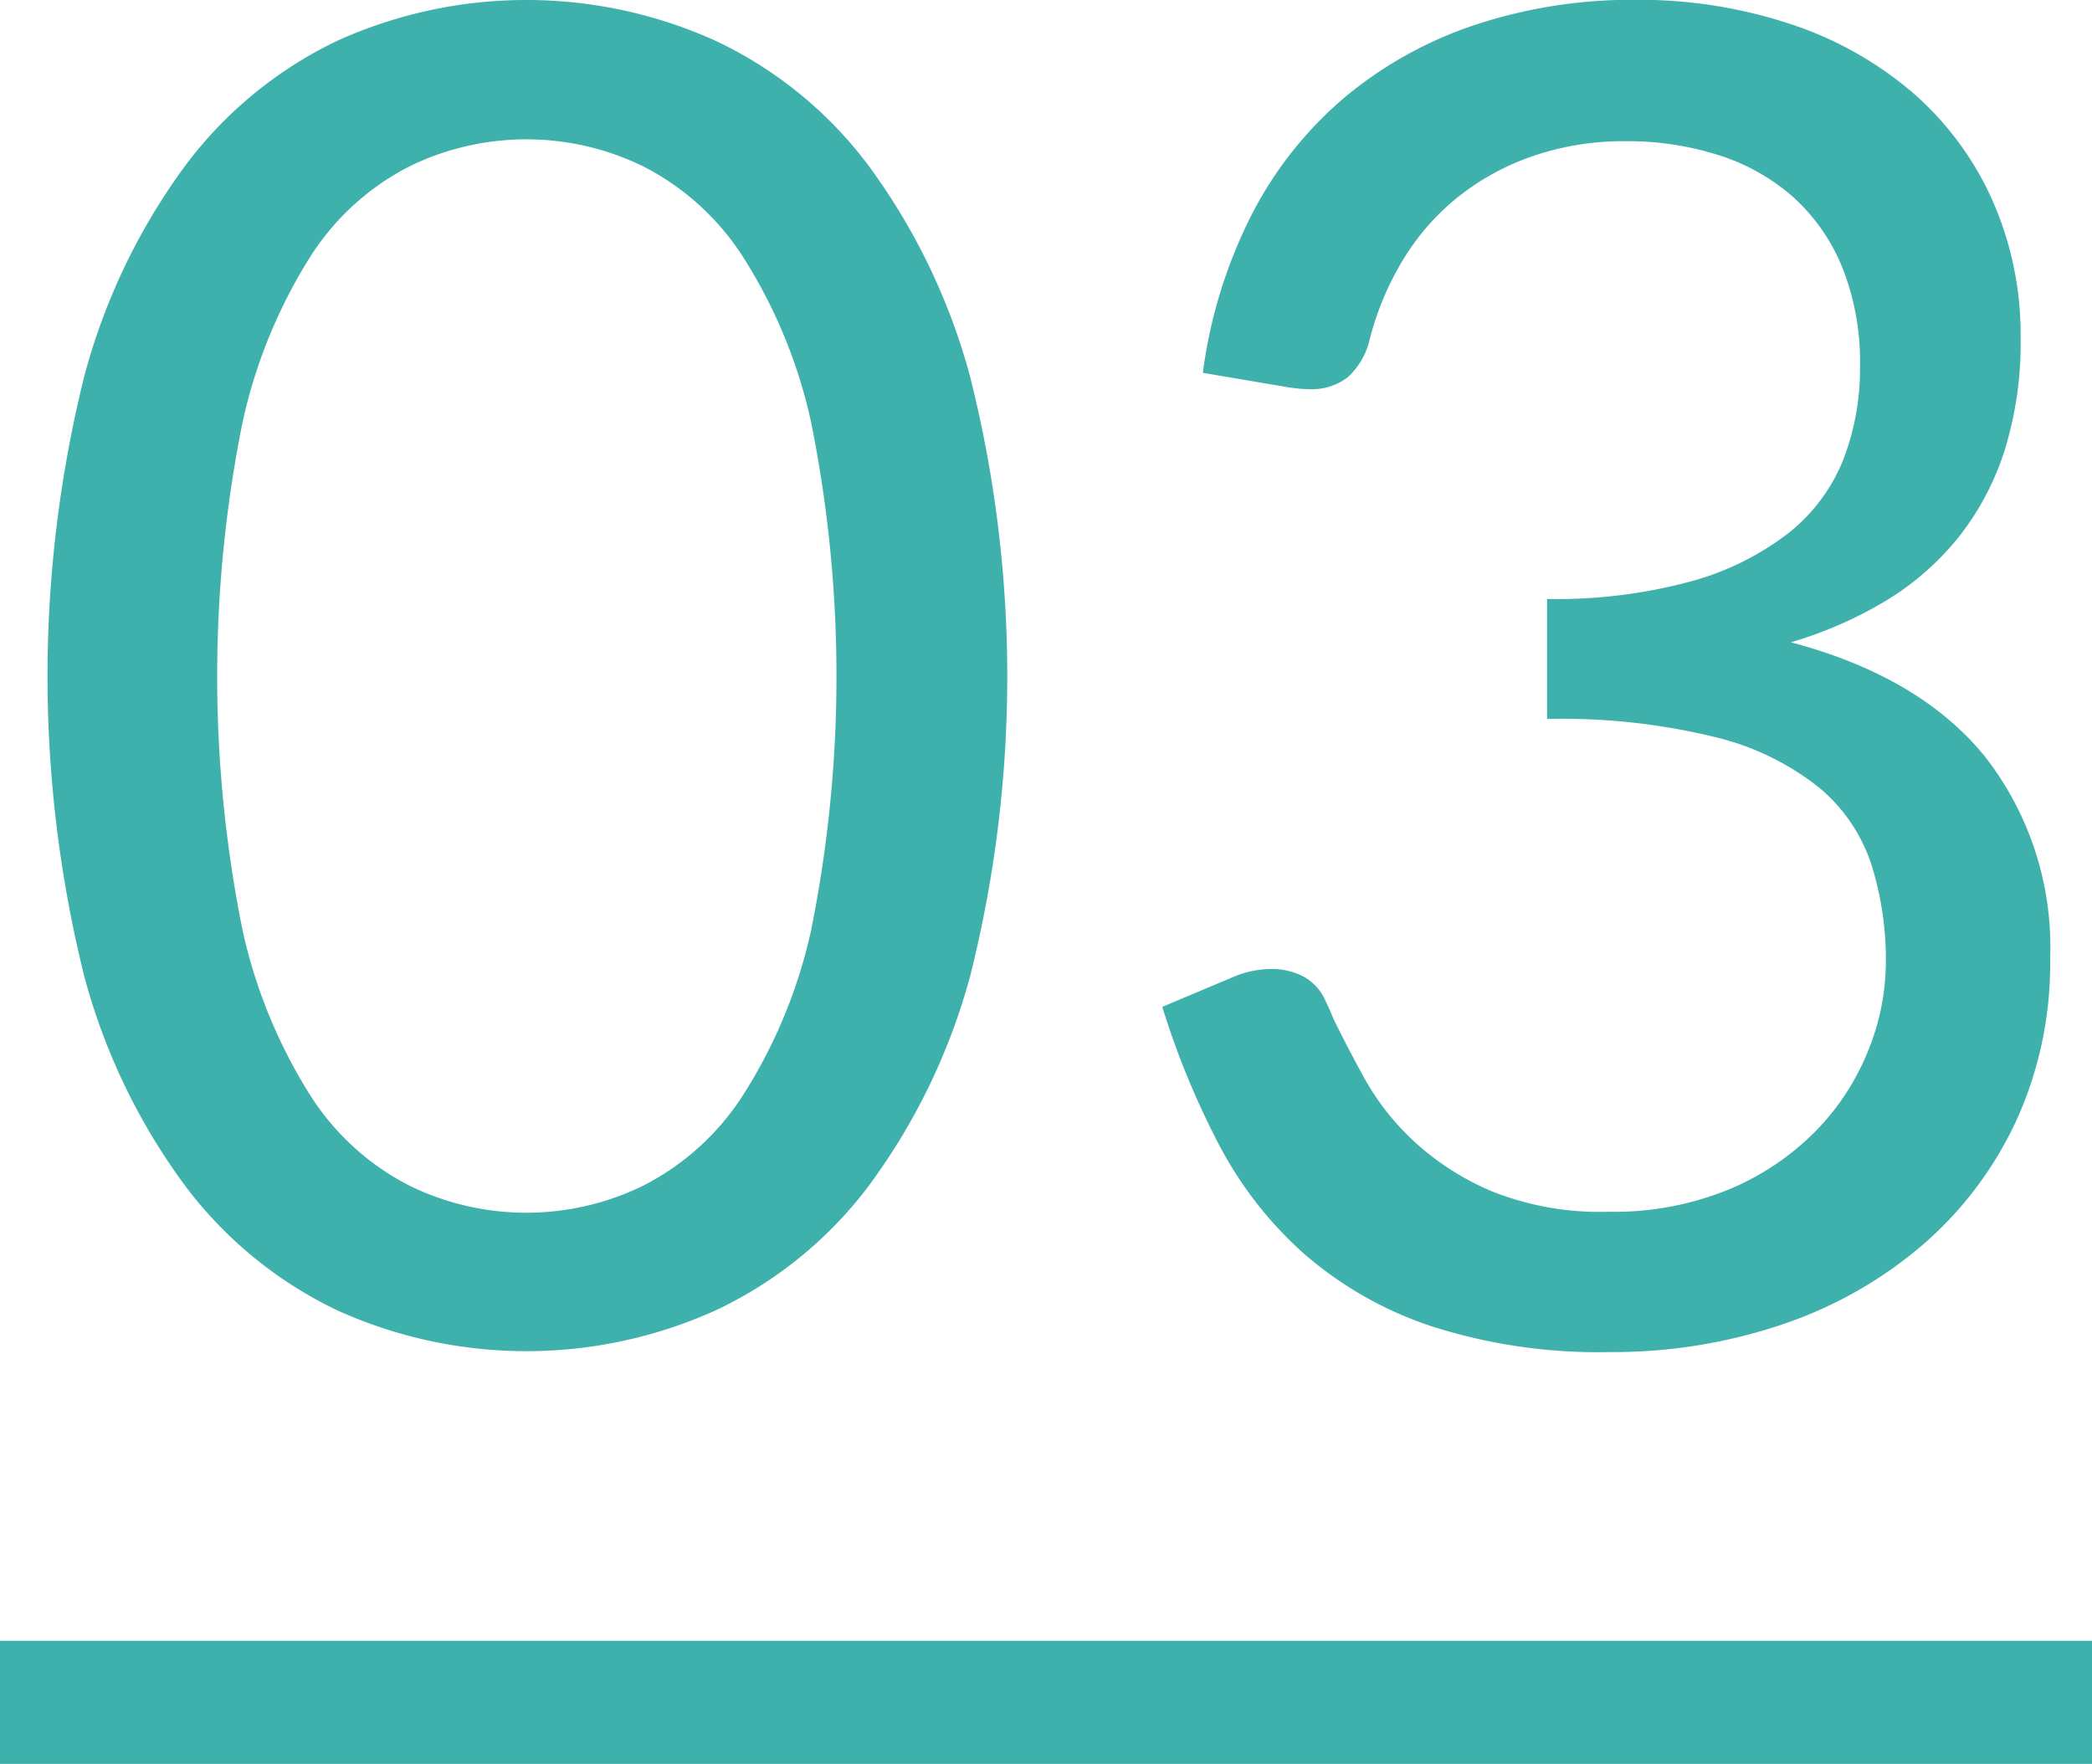 <svg xmlns="http://www.w3.org/2000/svg" width="102" height="86" viewBox="0 0 102 86">
  <defs>
    <style>
      .cls-1, .cls-2 {
        fill: #3fb1ac;
      }

      .cls-2 {
        fill-rule: evenodd;
      }
    </style>
  </defs>
  <rect class="cls-1" y="80" width="102" height="6"/>
  <path class="cls-2" d="M186.287,471.907a30.86,30.86,0,0,0-4.973-10.283,19.914,19.914,0,0,0-7.447-6.052,22.375,22.375,0,0,0-18.4,0,20.011,20.011,0,0,0-7.4,6.052,30.555,30.555,0,0,0-4.95,10.283,60.587,60.587,0,0,0,0,29.317,30.29,30.29,0,0,0,4.95,10.238,20.085,20.085,0,0,0,7.4,6.03,22.375,22.375,0,0,0,18.405,0,19.987,19.987,0,0,0,7.447-6.03,30.591,30.591,0,0,0,4.973-10.238A59.877,59.877,0,0,0,186.287,471.907Zm-7.74,27.045a24.878,24.878,0,0,1-3.33,8.055,12.561,12.561,0,0,1-4.838,4.387,12.961,12.961,0,0,1-11.43,0,12.4,12.4,0,0,1-4.815-4.387,25.2,25.2,0,0,1-3.307-8.055,62.584,62.584,0,0,1,0-24.773,25.2,25.2,0,0,1,3.307-8.077,12.422,12.422,0,0,1,4.815-4.388,12.97,12.97,0,0,1,11.43,0,12.58,12.58,0,0,1,4.838,4.388,24.884,24.884,0,0,1,3.33,8.077A62.634,62.634,0,0,1,178.547,498.952Zm32.444-44.168a19.511,19.511,0,0,0-6.345,3.488,18.623,18.623,0,0,0-4.568,5.692,23.73,23.73,0,0,0-2.43,7.808l4.185,0.709c0.21,0.029.4,0.052,0.563,0.066s0.322,0.022.472,0.022a2.837,2.837,0,0,0,1.845-.584,3.583,3.583,0,0,0,1.08-1.888,14.317,14.317,0,0,1,1.62-3.843,11.614,11.614,0,0,1,2.678-3.057,12.213,12.213,0,0,1,3.667-2,13.637,13.637,0,0,1,4.5-.719,14.655,14.655,0,0,1,4.523.675,10.073,10.073,0,0,1,3.622,2.025,9.34,9.34,0,0,1,2.408,3.42,12.386,12.386,0,0,1,.877,4.86,12.217,12.217,0,0,1-.832,4.59,8.685,8.685,0,0,1-2.678,3.555,13.638,13.638,0,0,1-4.747,2.34,25,25,0,0,1-7,.855v5.85a31.4,31.4,0,0,1,8.258.9,12.981,12.981,0,0,1,5.04,2.475,8.221,8.221,0,0,1,2.52,3.735,15.49,15.49,0,0,1,.7,4.77,11.553,11.553,0,0,1-.855,4.275,11.971,11.971,0,0,1-2.542,3.915,12.89,12.89,0,0,1-4.23,2.857,14.759,14.759,0,0,1-5.918,1.1,14.155,14.155,0,0,1-5.647-.99,13.134,13.134,0,0,1-3.8-2.43,12.473,12.473,0,0,1-2.43-3.083q-0.9-1.641-1.53-2.947-0.09-.225-0.18-0.428c-0.06-.135-0.12-0.262-0.18-0.382a2.443,2.443,0,0,0-1.057-1.193,3.283,3.283,0,0,0-1.6-.382,4.764,4.764,0,0,0-1.89.405l-3.42,1.44a39.9,39.9,0,0,0,2.745,6.682,18.8,18.8,0,0,0,4.14,5.333,18.2,18.2,0,0,0,6.165,3.532,26.55,26.55,0,0,0,8.775,1.283,25.7,25.7,0,0,0,8.348-1.328,20.625,20.625,0,0,0,6.817-3.825,18.017,18.017,0,0,0,4.613-6.052,18.451,18.451,0,0,0,1.687-8.01,15.077,15.077,0,0,0-3.172-9.81q-3.173-3.915-9.473-5.58a19.7,19.7,0,0,0,4.635-2.025,13.471,13.471,0,0,0,3.533-3.083,13.315,13.315,0,0,0,2.25-4.23,17.578,17.578,0,0,0,.787-5.467,16.191,16.191,0,0,0-1.4-6.8,15.086,15.086,0,0,0-3.892-5.22,17.611,17.611,0,0,0-5.963-3.33,23.5,23.5,0,0,0-7.56-1.17A24.284,24.284,0,0,0,210.991,454.784Z" transform="translate(-139 -453.594)"/>
</svg>

